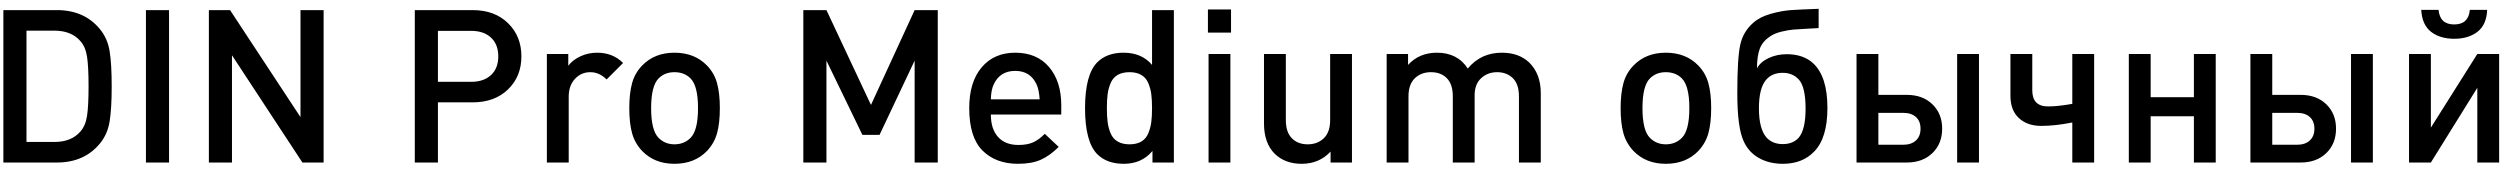 <svg width="250" height="17" viewBox="0 0 250 17" fill="none" xmlns="http://www.w3.org/2000/svg">
<path fill-rule="evenodd" clip-rule="evenodd" d="M10.965 5.131C11.101 5.98 11.169 7.147 11.169 8.631C11.169 10.115 11.101 11.281 10.965 12.131C10.829 12.98 10.512 13.711 10.012 14.325C8.971 15.609 7.529 16.252 5.688 16.252H0.337V1.01H5.688C7.529 1.01 8.971 1.652 10.012 2.937C10.512 3.55 10.829 4.282 10.965 5.131ZM8.706 11.574C8.806 10.911 8.856 9.93 8.856 8.631C8.856 7.332 8.807 6.351 8.706 5.687C8.607 5.024 8.385 4.499 8.043 4.114C7.443 3.415 6.573 3.065 5.431 3.065H2.648V14.196H5.431C6.573 14.196 7.443 13.847 8.043 13.148C8.385 12.762 8.607 12.238 8.706 11.574ZM16.905 16.252H14.594V1.01H16.905V16.252ZM32.361 16.252H30.241L23.198 5.527V16.252H20.887V1.01H23.006L30.049 11.713V1.01H32.361V16.252ZM50.802 2.316C51.694 3.187 52.14 4.292 52.14 5.634C52.14 6.975 51.694 8.078 50.802 8.941C49.91 9.805 48.73 10.236 47.26 10.236H43.792V16.252H41.48V1.01H47.26C48.73 1.01 49.91 1.445 50.802 2.316ZM49.1 7.507C49.585 7.057 49.828 6.433 49.828 5.634C49.828 4.835 49.585 4.21 49.1 3.761C48.615 3.311 47.959 3.087 47.131 3.087H43.792V8.181H47.131C47.959 8.181 48.615 7.956 49.1 7.507ZM62.308 6.297L60.66 7.946C60.175 7.46 59.632 7.218 59.033 7.218C58.419 7.218 57.906 7.443 57.492 7.892C57.078 8.342 56.871 8.93 56.871 9.658V16.252H54.687V5.398H56.828V6.576C57.114 6.191 57.517 5.877 58.038 5.634C58.558 5.391 59.119 5.27 59.718 5.27C60.76 5.27 61.623 5.612 62.308 6.297ZM71.984 10.814C71.984 11.813 71.892 12.648 71.706 13.319C71.52 13.99 71.185 14.582 70.7 15.096C69.872 15.952 68.787 16.38 67.446 16.38C66.118 16.38 65.041 15.952 64.214 15.096C63.729 14.582 63.393 13.99 63.207 13.319C63.022 12.648 62.929 11.813 62.929 10.814C62.929 9.83 63.023 8.998 63.207 8.32C63.393 7.642 63.729 7.054 64.214 6.554C65.041 5.698 66.118 5.27 67.446 5.27C68.787 5.27 69.872 5.698 70.7 6.554C71.185 7.054 71.52 7.642 71.706 8.32C71.892 8.998 71.984 9.83 71.984 10.814ZM69.052 13.79C69.551 13.29 69.801 12.298 69.801 10.814C69.801 9.33 69.551 8.338 69.052 7.839C68.638 7.425 68.102 7.218 67.446 7.218C66.803 7.218 66.276 7.425 65.862 7.839C65.362 8.338 65.113 9.33 65.113 10.814C65.113 12.298 65.362 13.29 65.862 13.79C66.29 14.218 66.817 14.432 67.446 14.432C68.088 14.432 68.623 14.218 69.052 13.79ZM93.776 16.252H91.464V6.062L87.953 13.49H86.241L82.644 6.062V16.252H80.333V1.01H82.644L87.097 10.493L91.464 1.01H93.776V16.252ZM106.127 11.456H99.085C99.085 12.413 99.323 13.158 99.802 13.693C100.28 14.229 100.962 14.496 101.846 14.496C102.432 14.496 102.916 14.41 103.302 14.239C103.687 14.068 104.08 13.783 104.479 13.383L105.87 14.689C105.285 15.274 104.69 15.702 104.083 15.973C103.477 16.244 102.717 16.38 101.804 16.38C100.32 16.38 99.135 15.937 98.25 15.053C97.365 14.168 96.923 12.755 96.923 10.814C96.923 9.073 97.337 7.714 98.164 6.736C98.992 5.759 100.112 5.27 101.525 5.27C102.967 5.27 104.094 5.748 104.908 6.704C105.721 7.661 106.127 8.937 106.127 10.536V11.456ZM103.966 9.936C103.923 9.294 103.822 8.802 103.666 8.459C103.252 7.546 102.539 7.089 101.525 7.089C100.498 7.089 99.777 7.546 99.363 8.459C99.192 8.831 99.099 9.323 99.085 9.936H103.966ZM117.387 16.252H115.247V15.096C114.533 15.952 113.577 16.38 112.378 16.38C111.251 16.38 110.366 16.059 109.724 15.417C108.91 14.589 108.504 13.055 108.504 10.814C108.504 8.588 108.91 7.061 109.724 6.233C110.366 5.591 111.244 5.27 112.357 5.27C113.57 5.27 114.519 5.677 115.205 6.49V1.01H117.387V16.252ZM115.129 12.206C115.179 11.82 115.204 11.356 115.204 10.814C115.204 10.272 115.179 9.808 115.129 9.423C115.079 9.037 114.979 8.667 114.83 8.31C114.68 7.953 114.448 7.682 114.134 7.496C113.82 7.311 113.427 7.218 112.956 7.218C112.471 7.218 112.072 7.312 111.758 7.496C111.444 7.682 111.212 7.953 111.062 8.31C110.912 8.667 110.812 9.037 110.762 9.423C110.713 9.808 110.687 10.272 110.687 10.814C110.687 11.356 110.713 11.82 110.762 12.206C110.812 12.591 110.912 12.966 111.062 13.329C111.212 13.693 111.448 13.968 111.769 14.154C112.09 14.339 112.485 14.432 112.956 14.432C113.427 14.432 113.82 14.339 114.134 14.154C114.448 13.968 114.68 13.693 114.83 13.329C114.979 12.966 115.079 12.591 115.129 12.206ZM123.039 16.252H120.856V5.398H123.039V16.252ZM123.103 3.258H120.792V0.946H123.103V3.258ZM135.197 16.252H133.057V15.159C132.301 15.973 131.338 16.38 130.167 16.38C129.068 16.38 128.177 16.052 127.491 15.395C126.764 14.682 126.399 13.661 126.399 12.334V5.398H128.583V12.013C128.583 12.812 128.783 13.415 129.183 13.822C129.582 14.229 130.11 14.432 130.767 14.432C131.423 14.432 131.962 14.229 132.383 13.822C132.804 13.415 133.015 12.812 133.015 12.013V5.398H135.197V16.252ZM154.078 16.252H151.895V9.637C151.895 8.824 151.691 8.217 151.285 7.817C150.878 7.418 150.353 7.218 149.711 7.218C149.083 7.218 148.552 7.418 148.116 7.817C147.681 8.217 147.463 8.787 147.463 9.53V16.252H145.28V9.637C145.28 8.824 145.08 8.217 144.681 7.817C144.281 7.418 143.754 7.218 143.097 7.218C142.44 7.218 141.902 7.421 141.481 7.828C141.06 8.235 140.849 8.838 140.849 9.637V16.252H138.666V5.398H140.806V6.49C141.548 5.677 142.512 5.27 143.696 5.27C145.066 5.27 146.093 5.798 146.778 6.854C147.649 5.798 148.784 5.27 150.183 5.27C151.324 5.27 152.238 5.598 152.923 6.255C153.693 7.011 154.078 8.031 154.078 9.316V16.252ZM171.118 10.814C171.118 11.813 171.024 12.648 170.839 13.319C170.654 13.99 170.318 14.582 169.833 15.096C169.005 15.952 167.921 16.38 166.58 16.38C165.253 16.38 164.175 15.952 163.347 15.096C162.862 14.582 162.527 13.99 162.341 13.319C162.156 12.648 162.063 11.813 162.063 10.814C162.063 9.83 162.156 8.998 162.341 8.32C162.527 7.642 162.862 7.054 163.347 6.554C164.175 5.698 165.253 5.27 166.58 5.27C167.921 5.27 169.005 5.698 169.833 6.554C170.318 7.054 170.654 7.642 170.839 8.32C171.025 8.998 171.118 9.83 171.118 10.814ZM168.185 13.79C168.684 13.29 168.934 12.298 168.934 10.814C168.934 9.33 168.684 8.338 168.185 7.839C167.771 7.425 167.236 7.218 166.58 7.218C165.937 7.218 165.409 7.425 164.995 7.839C164.495 8.338 164.247 9.33 164.247 10.814C164.247 12.298 164.495 13.29 164.995 13.79C165.423 14.218 165.952 14.432 166.58 14.432C167.222 14.432 167.756 14.218 168.185 13.79ZM178.268 14.41C178.953 14.41 179.488 14.196 179.873 13.768C180.33 13.226 180.558 12.262 180.558 10.878C180.558 9.437 180.337 8.467 179.894 7.967C179.481 7.511 178.939 7.282 178.268 7.282C177.568 7.282 177.019 7.511 176.62 7.967C176.134 8.524 175.892 9.48 175.892 10.836C175.892 12.206 176.148 13.183 176.662 13.768C177.076 14.196 177.611 14.41 178.268 14.41ZM178.29 16.38C177.376 16.38 176.576 16.187 175.892 15.802C175.207 15.416 174.7 14.86 174.372 14.132C173.944 13.219 173.73 11.62 173.73 9.337C173.73 6.968 173.829 5.341 174.029 4.457C174.229 3.572 174.671 2.837 175.356 2.252C175.799 1.867 176.381 1.574 177.101 1.374C177.822 1.174 178.485 1.053 179.092 1.01C179.698 0.968 180.623 0.925 181.864 0.881V2.808C181.65 2.822 181.265 2.843 180.709 2.872C180.152 2.9 179.695 2.929 179.338 2.958C178.982 2.988 178.574 3.058 178.118 3.172C177.661 3.286 177.291 3.444 177.005 3.643C176.505 3.971 176.163 4.382 175.977 4.874C175.792 5.367 175.699 6.02 175.699 6.833C175.927 6.405 176.316 6.062 176.866 5.805C177.415 5.549 178.018 5.42 178.674 5.42C179.787 5.42 180.672 5.727 181.329 6.341C182.271 7.225 182.742 8.709 182.742 10.793C182.742 12.805 182.3 14.261 181.415 15.16C180.63 15.973 179.588 16.38 178.29 16.38V16.38ZM197.898 16.251H195.714V5.398H197.898V16.251ZM193.242 10.429C193.891 11.057 194.216 11.87 194.216 12.869C194.216 13.868 193.891 14.681 193.242 15.309C192.592 15.937 191.74 16.251 190.684 16.251H185.653V5.398H187.837V9.487H190.684C191.74 9.487 192.592 9.801 193.242 10.429ZM191.594 14.046C191.9 13.761 192.053 13.369 192.053 12.869C192.053 12.37 191.9 11.981 191.594 11.702C191.287 11.424 190.861 11.285 190.32 11.285H187.837V14.475H190.32C190.861 14.475 191.287 14.331 191.594 14.046ZM209.414 16.251H207.23V12.248C206.089 12.476 205.055 12.59 204.127 12.59C203.199 12.59 202.454 12.33 201.89 11.81C201.326 11.289 201.044 10.543 201.044 9.572V5.398H203.228V9.037C203.228 10.107 203.756 10.643 204.812 10.643C205.468 10.643 206.275 10.556 207.23 10.386V5.398H209.414V16.251ZM221.573 16.251H219.39V11.628H215.066V16.251H212.882V5.398H215.066V9.722H219.39V5.398H221.573V16.251ZM237.286 16.251H235.102V5.398H237.286V16.251ZM232.63 10.429C233.279 11.057 233.603 11.87 233.603 12.869C233.603 13.868 233.279 14.681 232.63 15.309C231.98 15.937 231.128 16.251 230.072 16.251H225.041V5.398H227.225V9.487H230.072C231.128 9.487 231.98 9.801 232.63 10.429ZM230.982 14.046C231.288 13.761 231.441 13.369 231.441 12.869C231.441 12.37 231.288 11.981 230.982 11.702C230.675 11.424 230.25 11.285 229.708 11.285H227.225V14.475H229.708C230.25 14.475 230.675 14.331 230.982 14.046ZM248.716 0.989C248.674 1.988 248.349 2.719 247.743 3.183C247.137 3.647 246.362 3.878 245.42 3.878C244.479 3.878 243.707 3.647 243.108 3.183C242.509 2.719 242.18 1.988 242.124 0.989H243.857C243.944 1.959 244.464 2.444 245.42 2.444C246.377 2.444 246.897 1.959 246.983 0.989H248.716ZM249.915 16.251H247.732V8.78L243.087 16.251H240.903V5.398H243.087V12.762L247.732 5.398H249.915V16.251Z" fill="black"/>
</svg>
